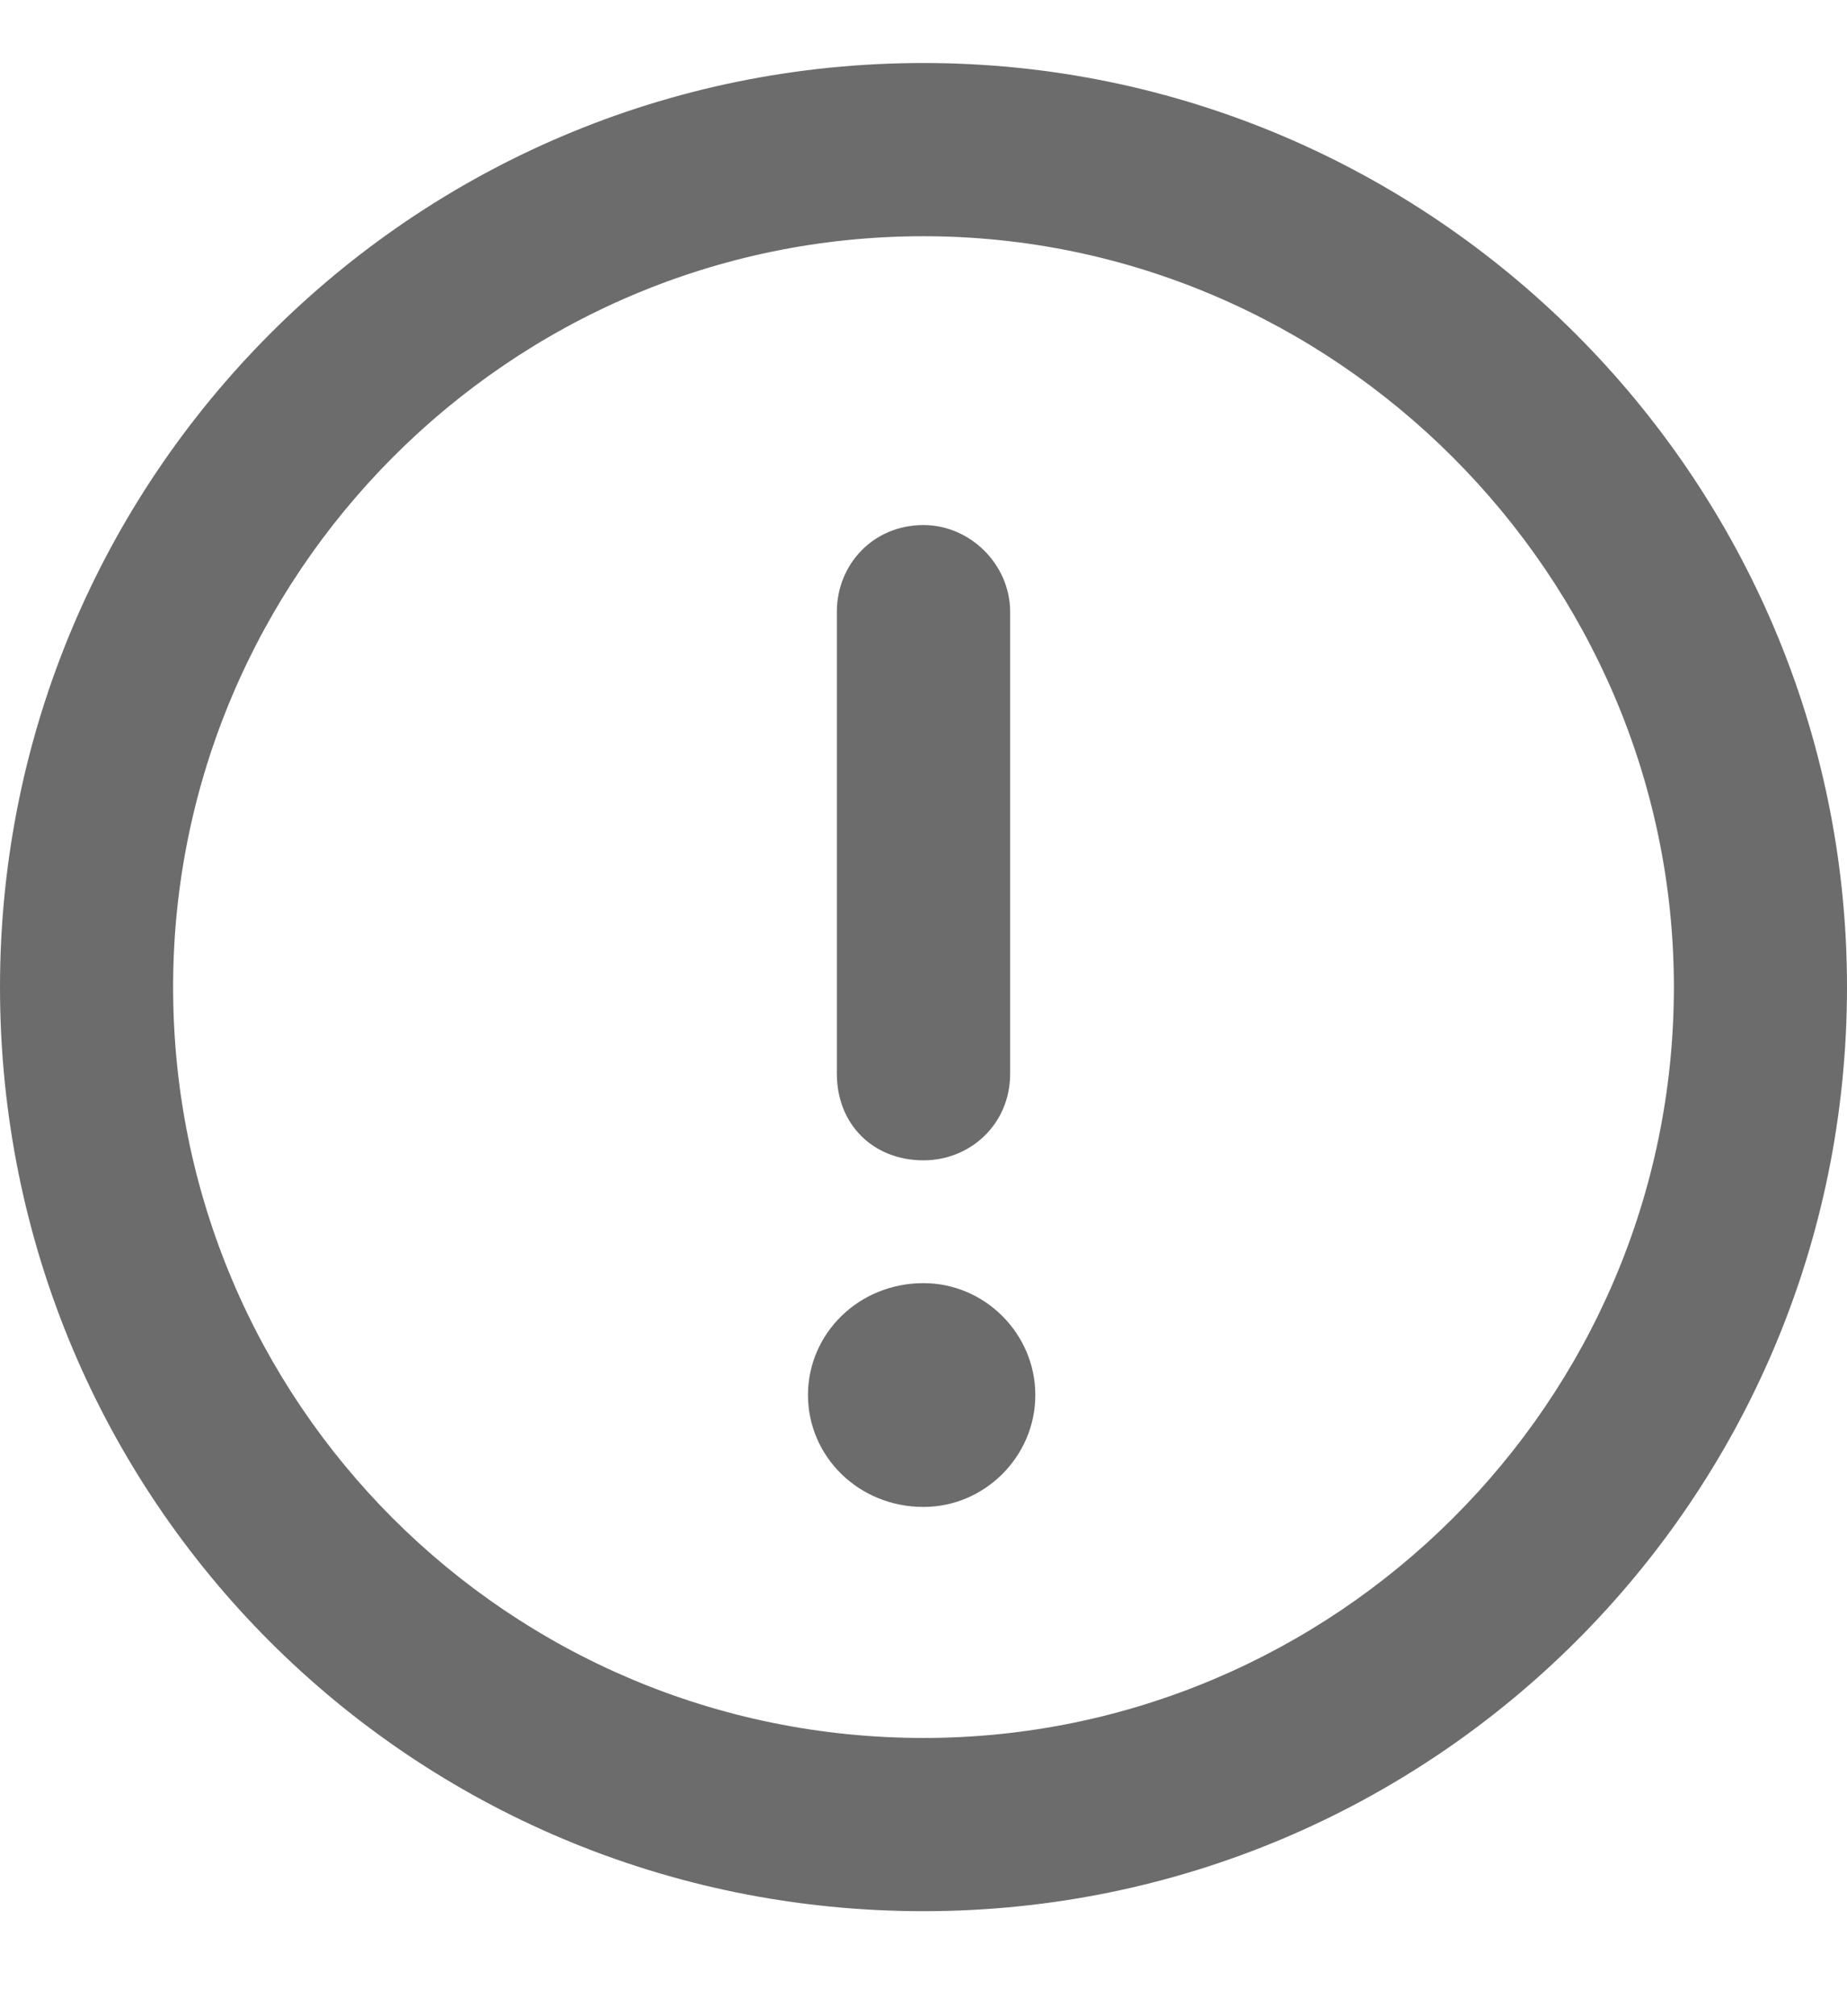 <svg width="11" height="12" viewBox="0 0 11 12" fill="none" xmlns="http://www.w3.org/2000/svg">
<path d="M5.5 0.375C2.449 0.375 0 2.846 0 5.875C0 8.926 2.449 11.375 5.5 11.375C8.529 11.375 11 8.926 11 5.875C11 2.846 8.529 0.375 5.5 0.375ZM5.5 10.344C3.029 10.344 1.031 8.346 1.031 5.875C1.031 3.426 3.029 1.406 5.5 1.406C7.949 1.406 9.969 3.426 9.969 5.875C9.969 8.346 7.949 10.344 5.5 10.344ZM5.5 6.906C5.779 6.906 6.016 6.691 6.016 6.391V3.641C6.016 3.361 5.779 3.125 5.5 3.125C5.199 3.125 4.984 3.361 4.984 3.641V6.391C4.984 6.691 5.199 6.906 5.5 6.906ZM5.5 7.637C5.113 7.637 4.812 7.938 4.812 8.303C4.812 8.668 5.113 8.969 5.5 8.969C5.865 8.969 6.166 8.668 6.166 8.303C6.166 7.938 5.865 7.637 5.5 7.637Z" fill="#6C6C6C"/>
</svg>
